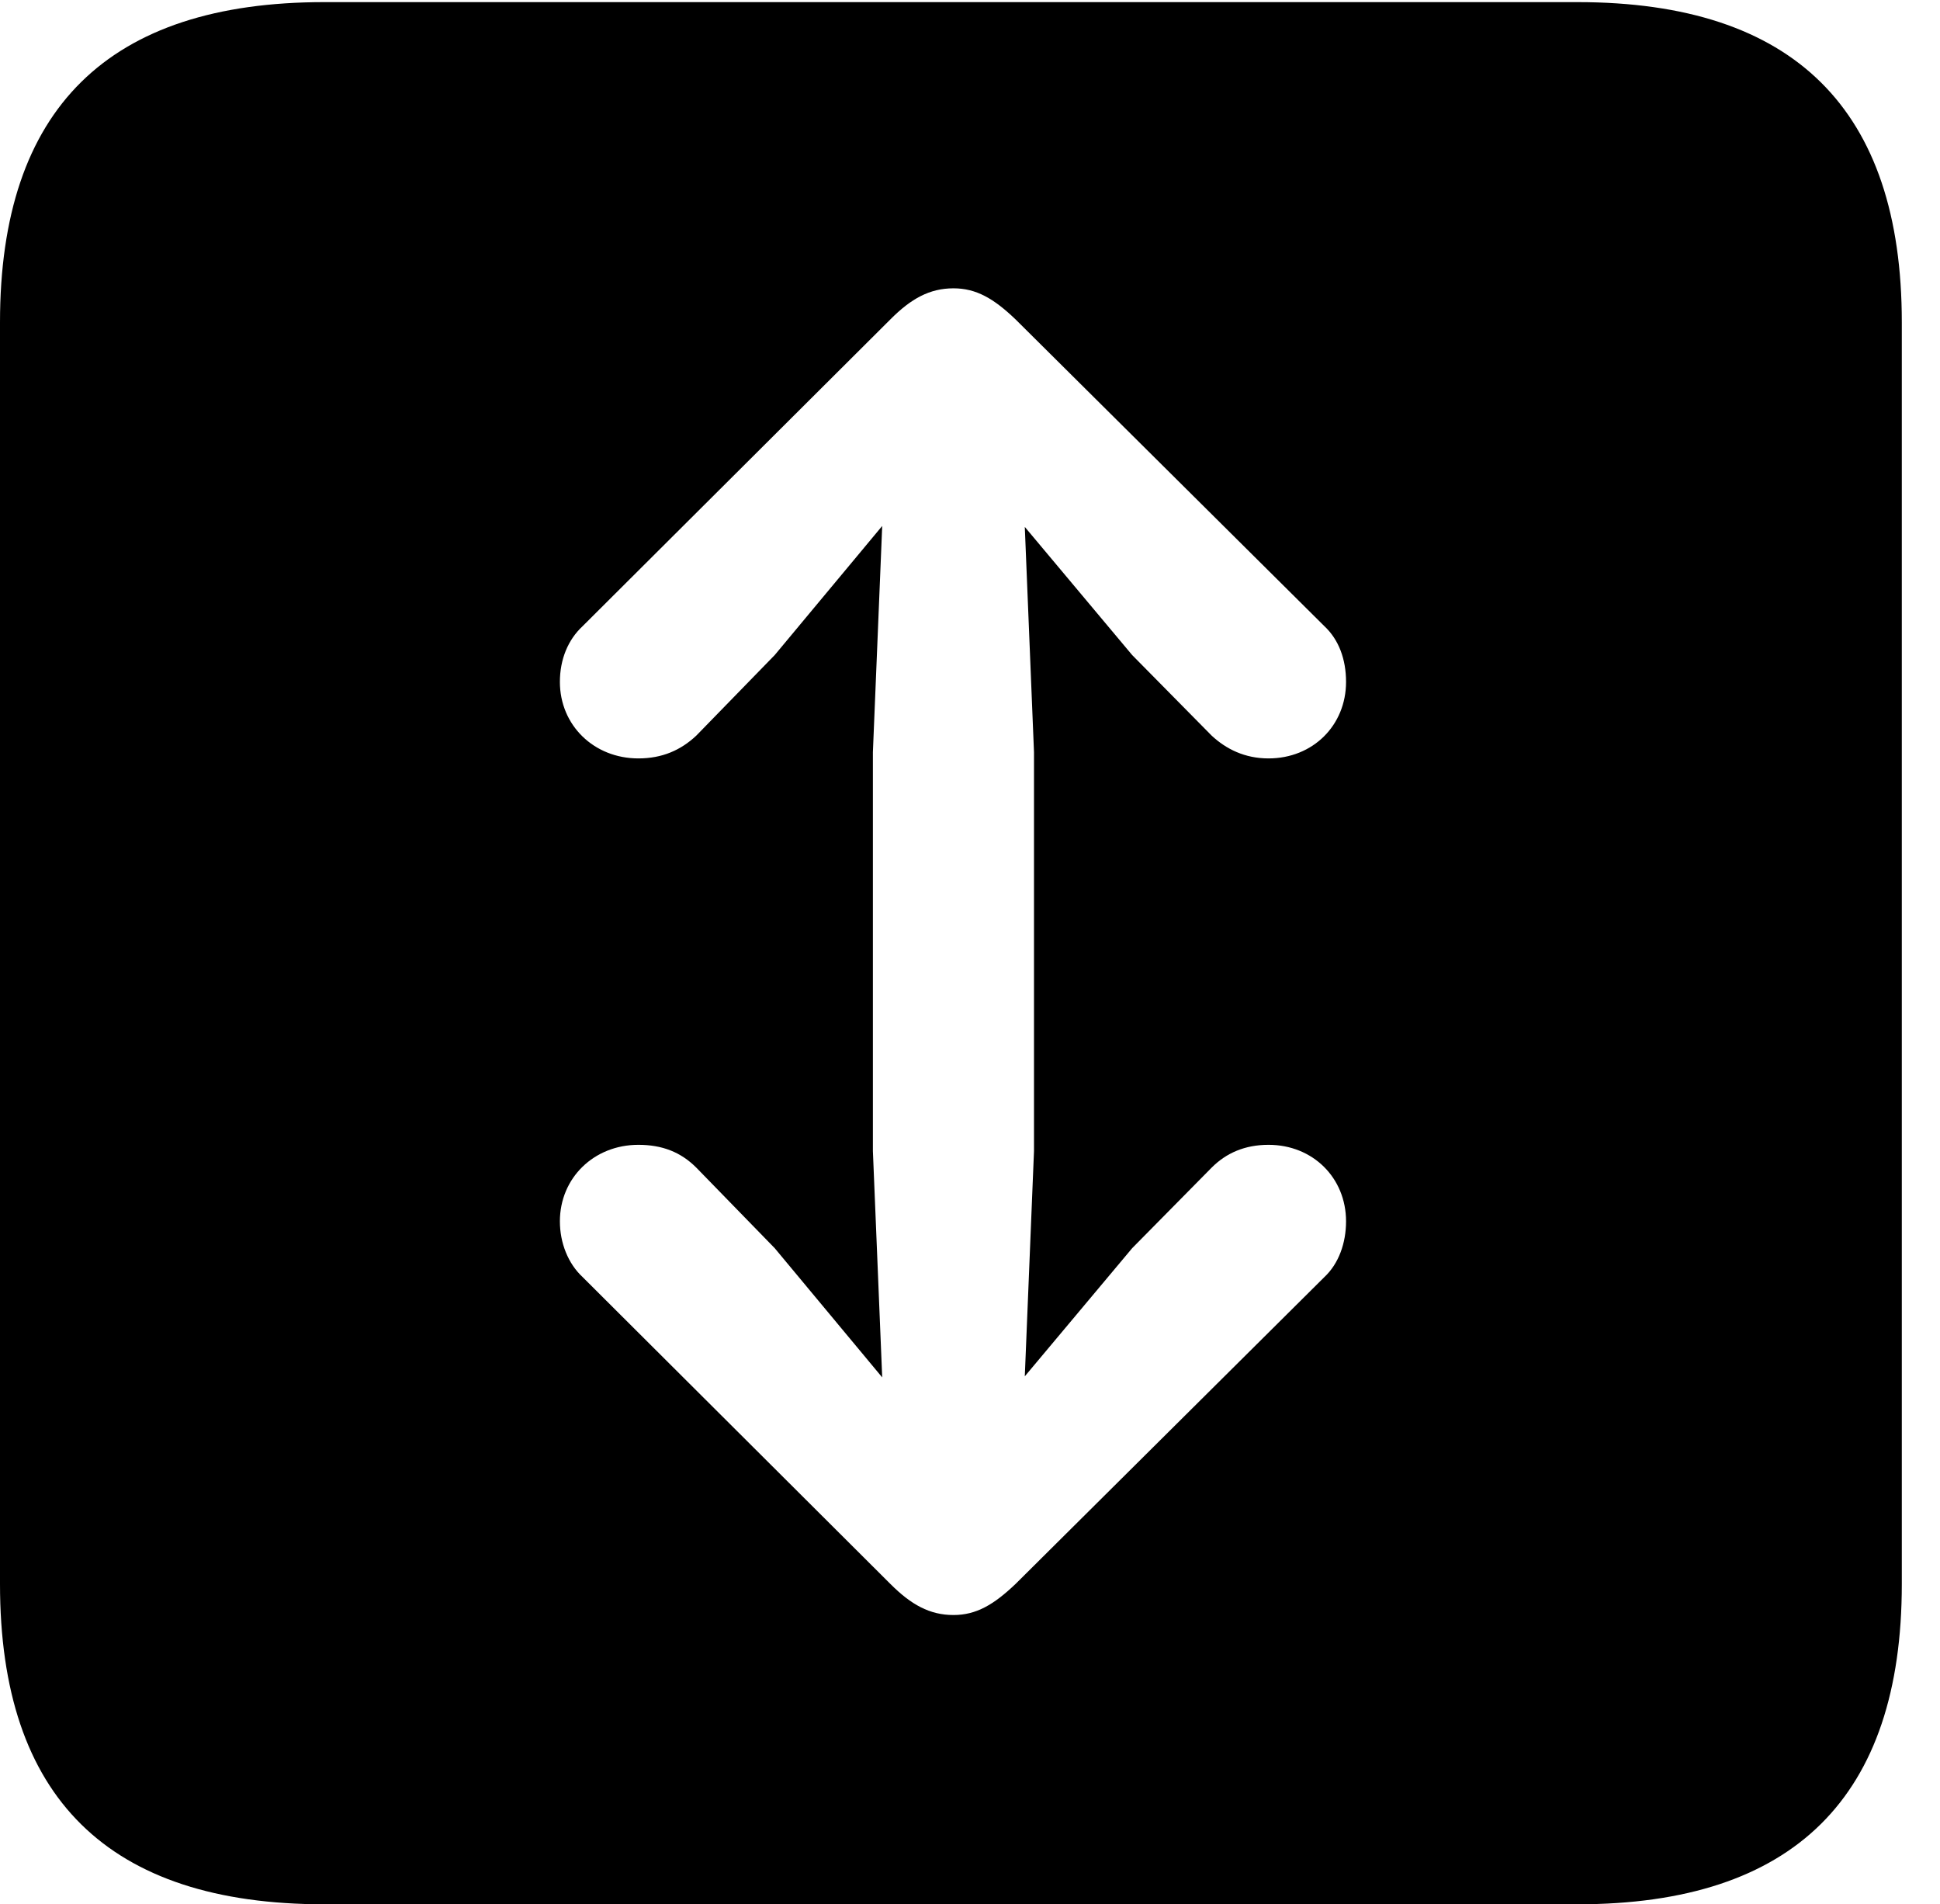 <svg version="1.1" xmlns="http://www.w3.org/2000/svg" xmlns:xlink="http://www.w3.org/1999/xlink" width="18.34" height="17.998" viewBox="0 0 18.34 17.998">
 <g>
  <rect height="17.998" opacity="0" width="18.34" x="0" y="0"/>
  <path d="M17.979 3.047L17.979 14.971C17.979 16.982 16.963 17.998 14.912 17.998L3.066 17.998C1.025 17.998 0 16.992 0 14.971L0 3.047C0 1.025 1.025 0.02 3.066 0.02L14.912 0.02C16.963 0.02 17.979 1.035 17.979 3.047ZM8.418 3.018L5.508 5.918C5.371 6.045 5.293 6.23 5.293 6.445C5.293 6.855 5.615 7.168 6.035 7.168C6.26 7.168 6.436 7.09 6.582 6.953L7.324 6.191L8.34 4.971L8.252 7.109L8.252 10.879L8.34 13.018L7.324 11.797L6.582 11.035C6.436 10.889 6.26 10.82 6.035 10.82C5.615 10.82 5.293 11.133 5.293 11.543C5.293 11.748 5.371 11.943 5.508 12.07L8.418 14.971C8.613 15.166 8.789 15.264 9.014 15.264C9.229 15.264 9.395 15.166 9.6 14.971L12.52 12.07C12.656 11.943 12.725 11.748 12.725 11.543C12.725 11.133 12.412 10.82 11.992 10.82C11.768 10.82 11.592 10.898 11.455 11.035L10.703 11.797L9.688 13.008L9.775 10.879L9.775 7.109L9.688 4.98L10.703 6.191L11.455 6.953C11.592 7.08 11.768 7.168 11.992 7.168C12.412 7.168 12.725 6.855 12.725 6.445C12.725 6.23 12.656 6.045 12.52 5.918L9.6 3.018C9.395 2.822 9.229 2.725 9.014 2.725C8.789 2.725 8.613 2.822 8.418 3.018Z" fill="currentColor"/>
 </g>
</svg>
